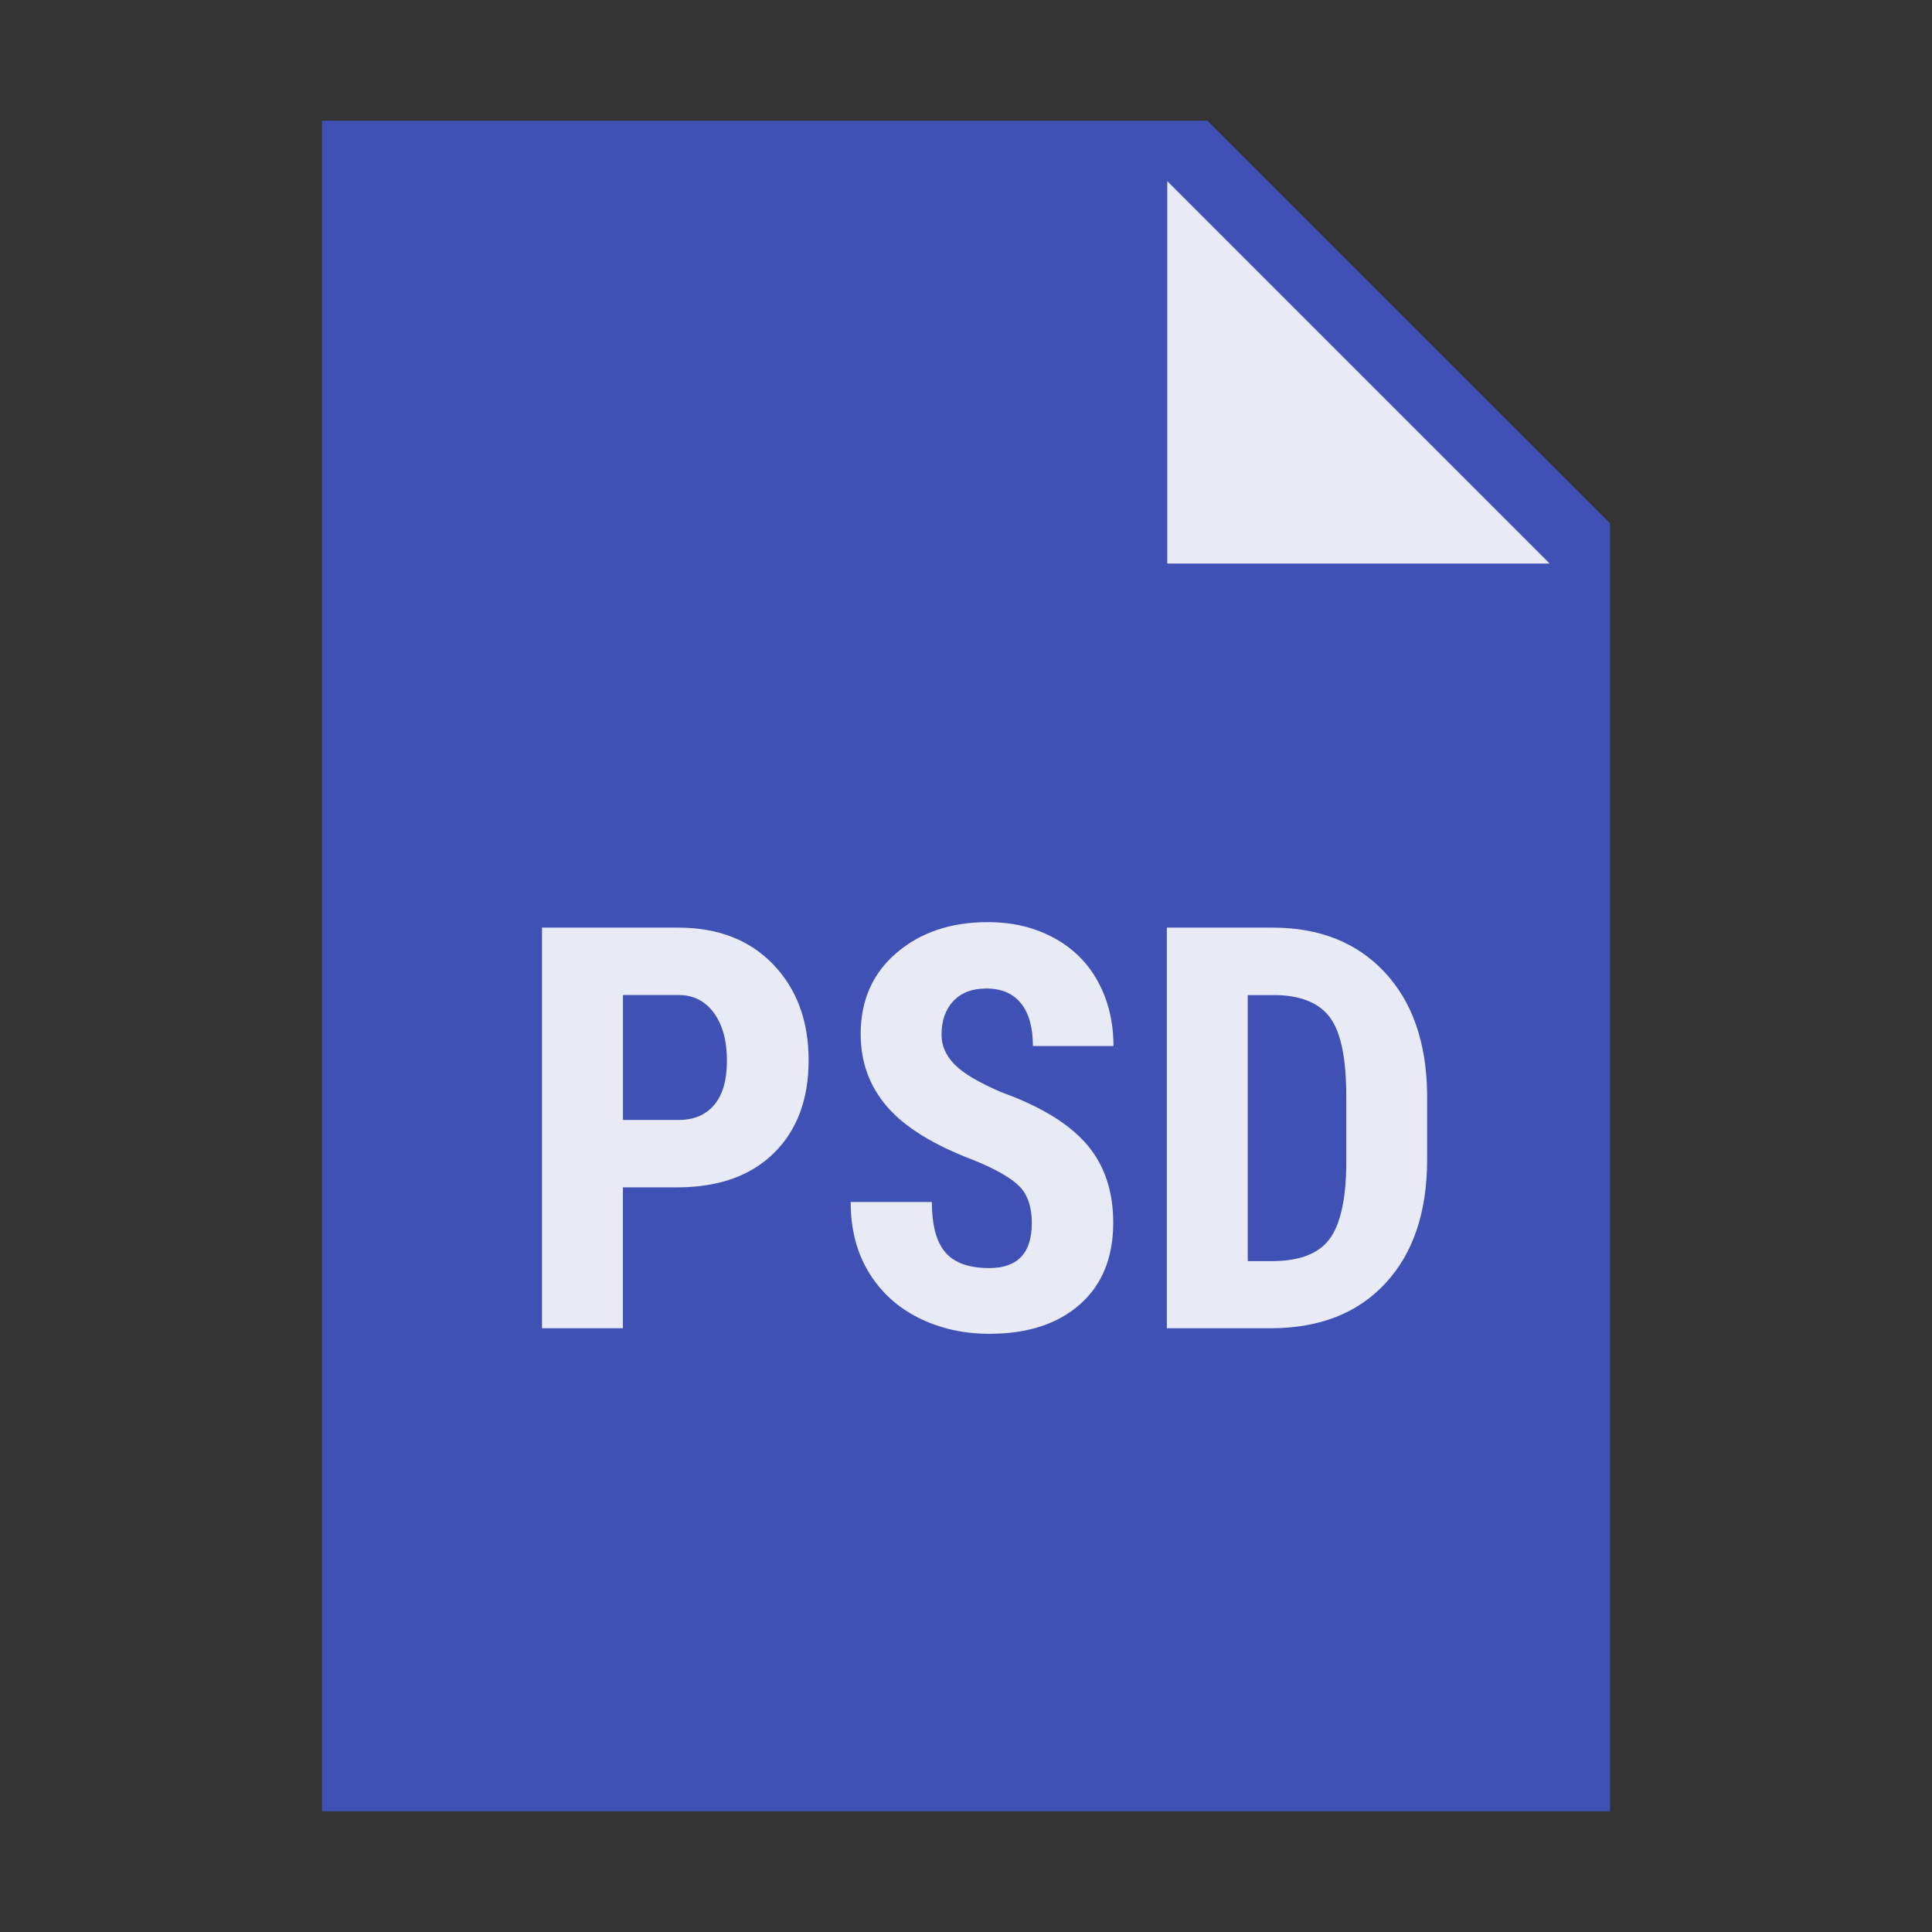 <svg xmlns="http://www.w3.org/2000/svg"  viewBox="0 0 48 48" width="96px" height="96px"><rect x="0" y="0" width="48" height="48" fill="#333333" stroke="none"/><path fill="#3F51B5" d="M40 45L8 45 8 3 30 3 40 13z"/><path fill="#E8EAF6" d="M38.5 14L29 14 29 4.5zM15.476 29.5V33h-2.01v-9.953h3.391c.984 0 1.77.306 2.355.916s.878 1.403.878 2.379-.29 1.745-.868 2.311S17.841 29.5 16.816 29.5H15.476zM15.476 27.825h1.381c.383 0 .679-.125.889-.376s.314-.615.314-1.094c0-.497-.107-.892-.321-1.187-.214-.293-.501-.442-.861-.447h-1.401V27.825zM25.635 30.389c0-.405-.104-.712-.312-.919-.208-.208-.584-.423-1.131-.646-.998-.378-1.716-.821-2.153-1.33-.438-.508-.656-1.108-.656-1.801 0-.839.297-1.512.892-2.02.595-.509 1.35-.763 2.266-.763.611 0 1.155.129 1.633.386.479.258.848.621 1.104 1.091s.386 1.003.386 1.6h-2.002c0-.465-.1-.819-.298-1.063-.198-.243-.484-.365-.858-.365-.351 0-.625.104-.82.311-.196.208-.294.487-.294.838 0 .273.109.521.328.742.219.221.606.449 1.162.687.971.351 1.676.781 2.116 1.292s.66 1.16.66 1.948c0 .866-.276 1.543-.828 2.03-.551.487-1.301.731-2.249.731-.643 0-1.228-.132-1.757-.396s-.942-.643-1.241-1.135-.448-1.073-.448-1.743h2.017c0 .574.112.991.335 1.251s.588.39 1.094.39C25.283 31.503 25.635 31.132 25.635 30.389zM28.99 33v-9.953h2.633c1.162 0 2.088.369 2.778 1.107s1.042 1.75 1.056 3.035v1.613c0 1.308-.345 2.335-1.035 3.079C33.731 32.628 32.78 33 31.568 33H28.99zM31 24.722v6.61h.602c.67 0 1.143-.177 1.416-.53.273-.353.416-.962.43-1.828v-1.729c0-.93-.129-1.578-.389-1.944-.26-.367-.702-.56-1.326-.578H31z"/></svg>